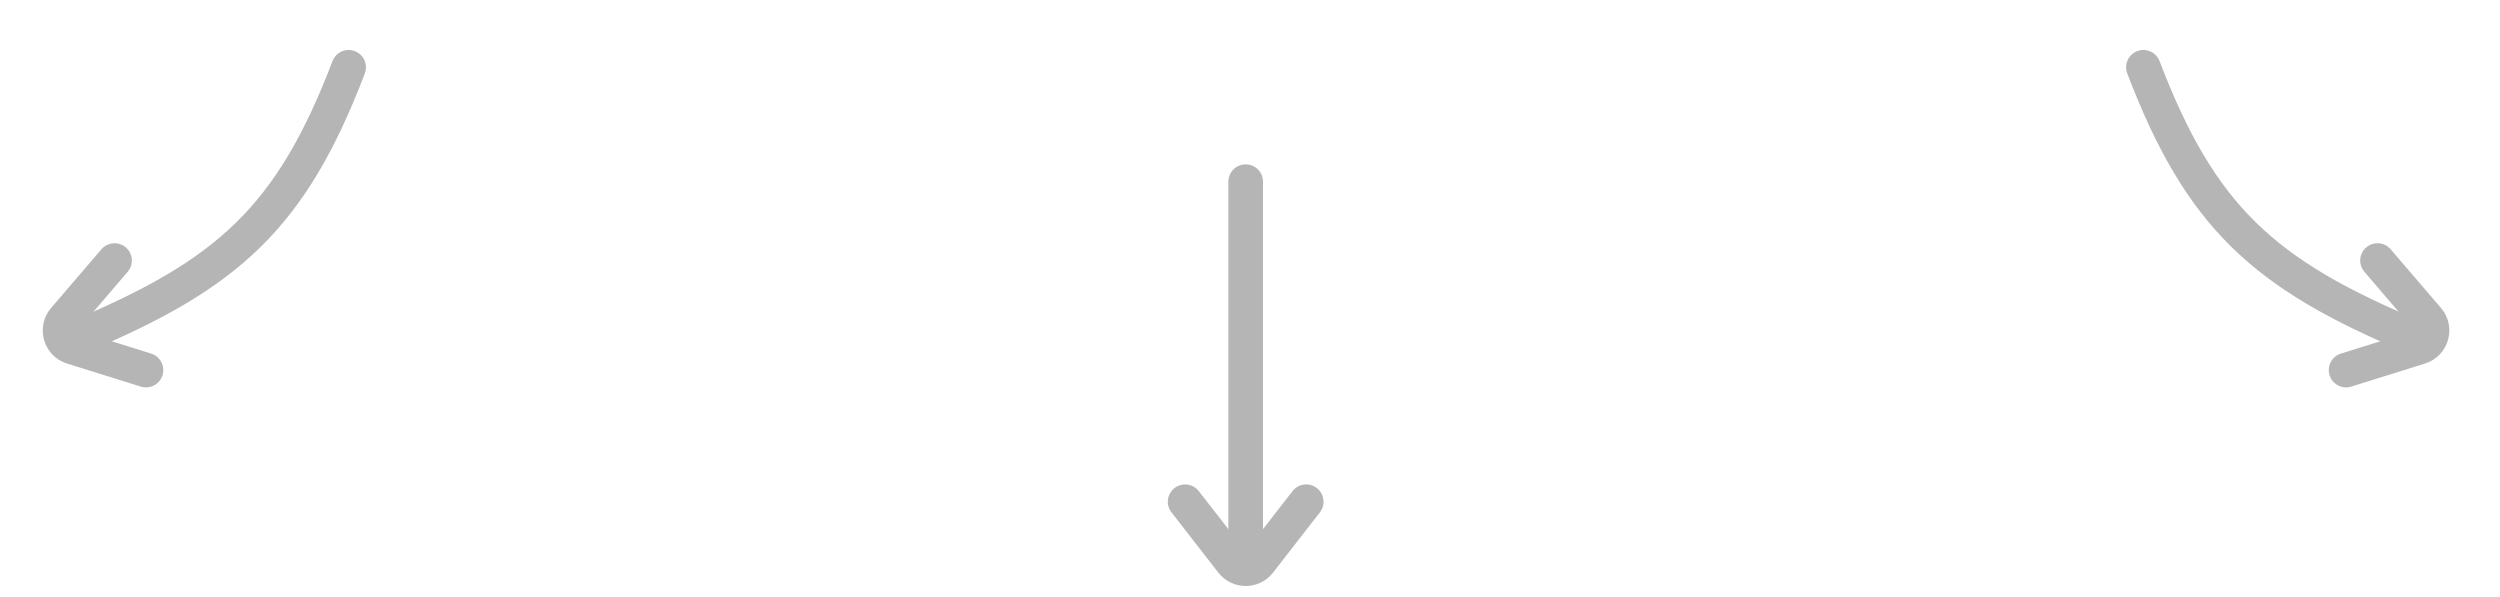 <svg width="289" height="69" viewBox="0 0 289 69" fill="none" xmlns="http://www.w3.org/2000/svg">
<path fill-rule="evenodd" clip-rule="evenodd" d="M144 19C145.105 19 146 19.895 146 21L146 65C146 66.105 145.105 67 144 67C142.895 67 142 66.105 142 65L142 21C142 19.895 142.895 19 144 19Z" fill="#B5B5B5"/>
<path fill-rule="evenodd" clip-rule="evenodd" d="M135.772 56.421C136.644 55.743 137.901 55.9 138.579 56.772L144 63.742L149.421 56.772C150.1 55.9 151.356 55.743 152.228 56.421C153.1 57.099 153.257 58.356 152.579 59.228L147.158 66.198C145.556 68.257 142.444 68.257 140.843 66.198L135.421 59.228C134.743 58.356 134.9 57.099 135.772 56.421Z" fill="#B5B5B5"/>
<path fill-rule="evenodd" clip-rule="evenodd" d="M247.065 5.91C248.097 5.516 249.253 6.033 249.647 7.065C252.898 15.585 256.252 21.273 260.775 25.709C265.313 30.159 271.165 33.484 279.664 37.046C280.683 37.473 281.162 38.645 280.735 39.664C280.308 40.683 279.137 41.162 278.118 40.735C269.442 37.099 263.046 33.538 257.975 28.565C252.889 23.578 249.275 17.309 245.91 8.491C245.516 7.459 246.033 6.303 247.065 5.91Z" fill="#B5B5B5"/>
<path fill-rule="evenodd" clip-rule="evenodd" d="M269.297 43.381C268.968 42.327 269.555 41.205 270.609 40.875L279.142 38.207L273.322 31.42C272.603 30.581 272.7 29.319 273.539 28.6C274.377 27.881 275.64 27.978 276.359 28.816L282.179 35.603C284.049 37.784 283.078 41.167 280.336 42.024L271.803 44.693C270.749 45.023 269.627 44.435 269.297 43.381Z" fill="#B5B5B5"/>
<path fill-rule="evenodd" clip-rule="evenodd" d="M41.018 5.91C39.986 5.516 38.83 6.033 38.437 7.065C35.185 15.585 31.831 21.273 27.308 25.709C22.77 30.159 16.919 33.484 8.419 37.046C7.401 37.473 6.921 38.645 7.348 39.664C7.775 40.683 8.947 41.162 9.965 40.735C18.641 37.099 25.038 33.538 30.109 28.565C35.194 23.578 38.809 17.309 42.174 8.491C42.568 7.459 42.05 6.303 41.018 5.91Z" fill="#B5B5B5"/>
<path fill-rule="evenodd" clip-rule="evenodd" d="M18.786 43.381C19.116 42.327 18.528 41.205 17.474 40.875L8.941 38.207L14.761 31.42C15.48 30.581 15.383 29.319 14.545 28.6C13.706 27.881 12.444 27.978 11.725 28.816L5.905 35.603C4.034 37.784 5.005 41.167 7.747 42.024L16.28 44.693C17.334 45.023 18.456 44.435 18.786 43.381Z" fill="#B5B5B5"/>
</svg>
